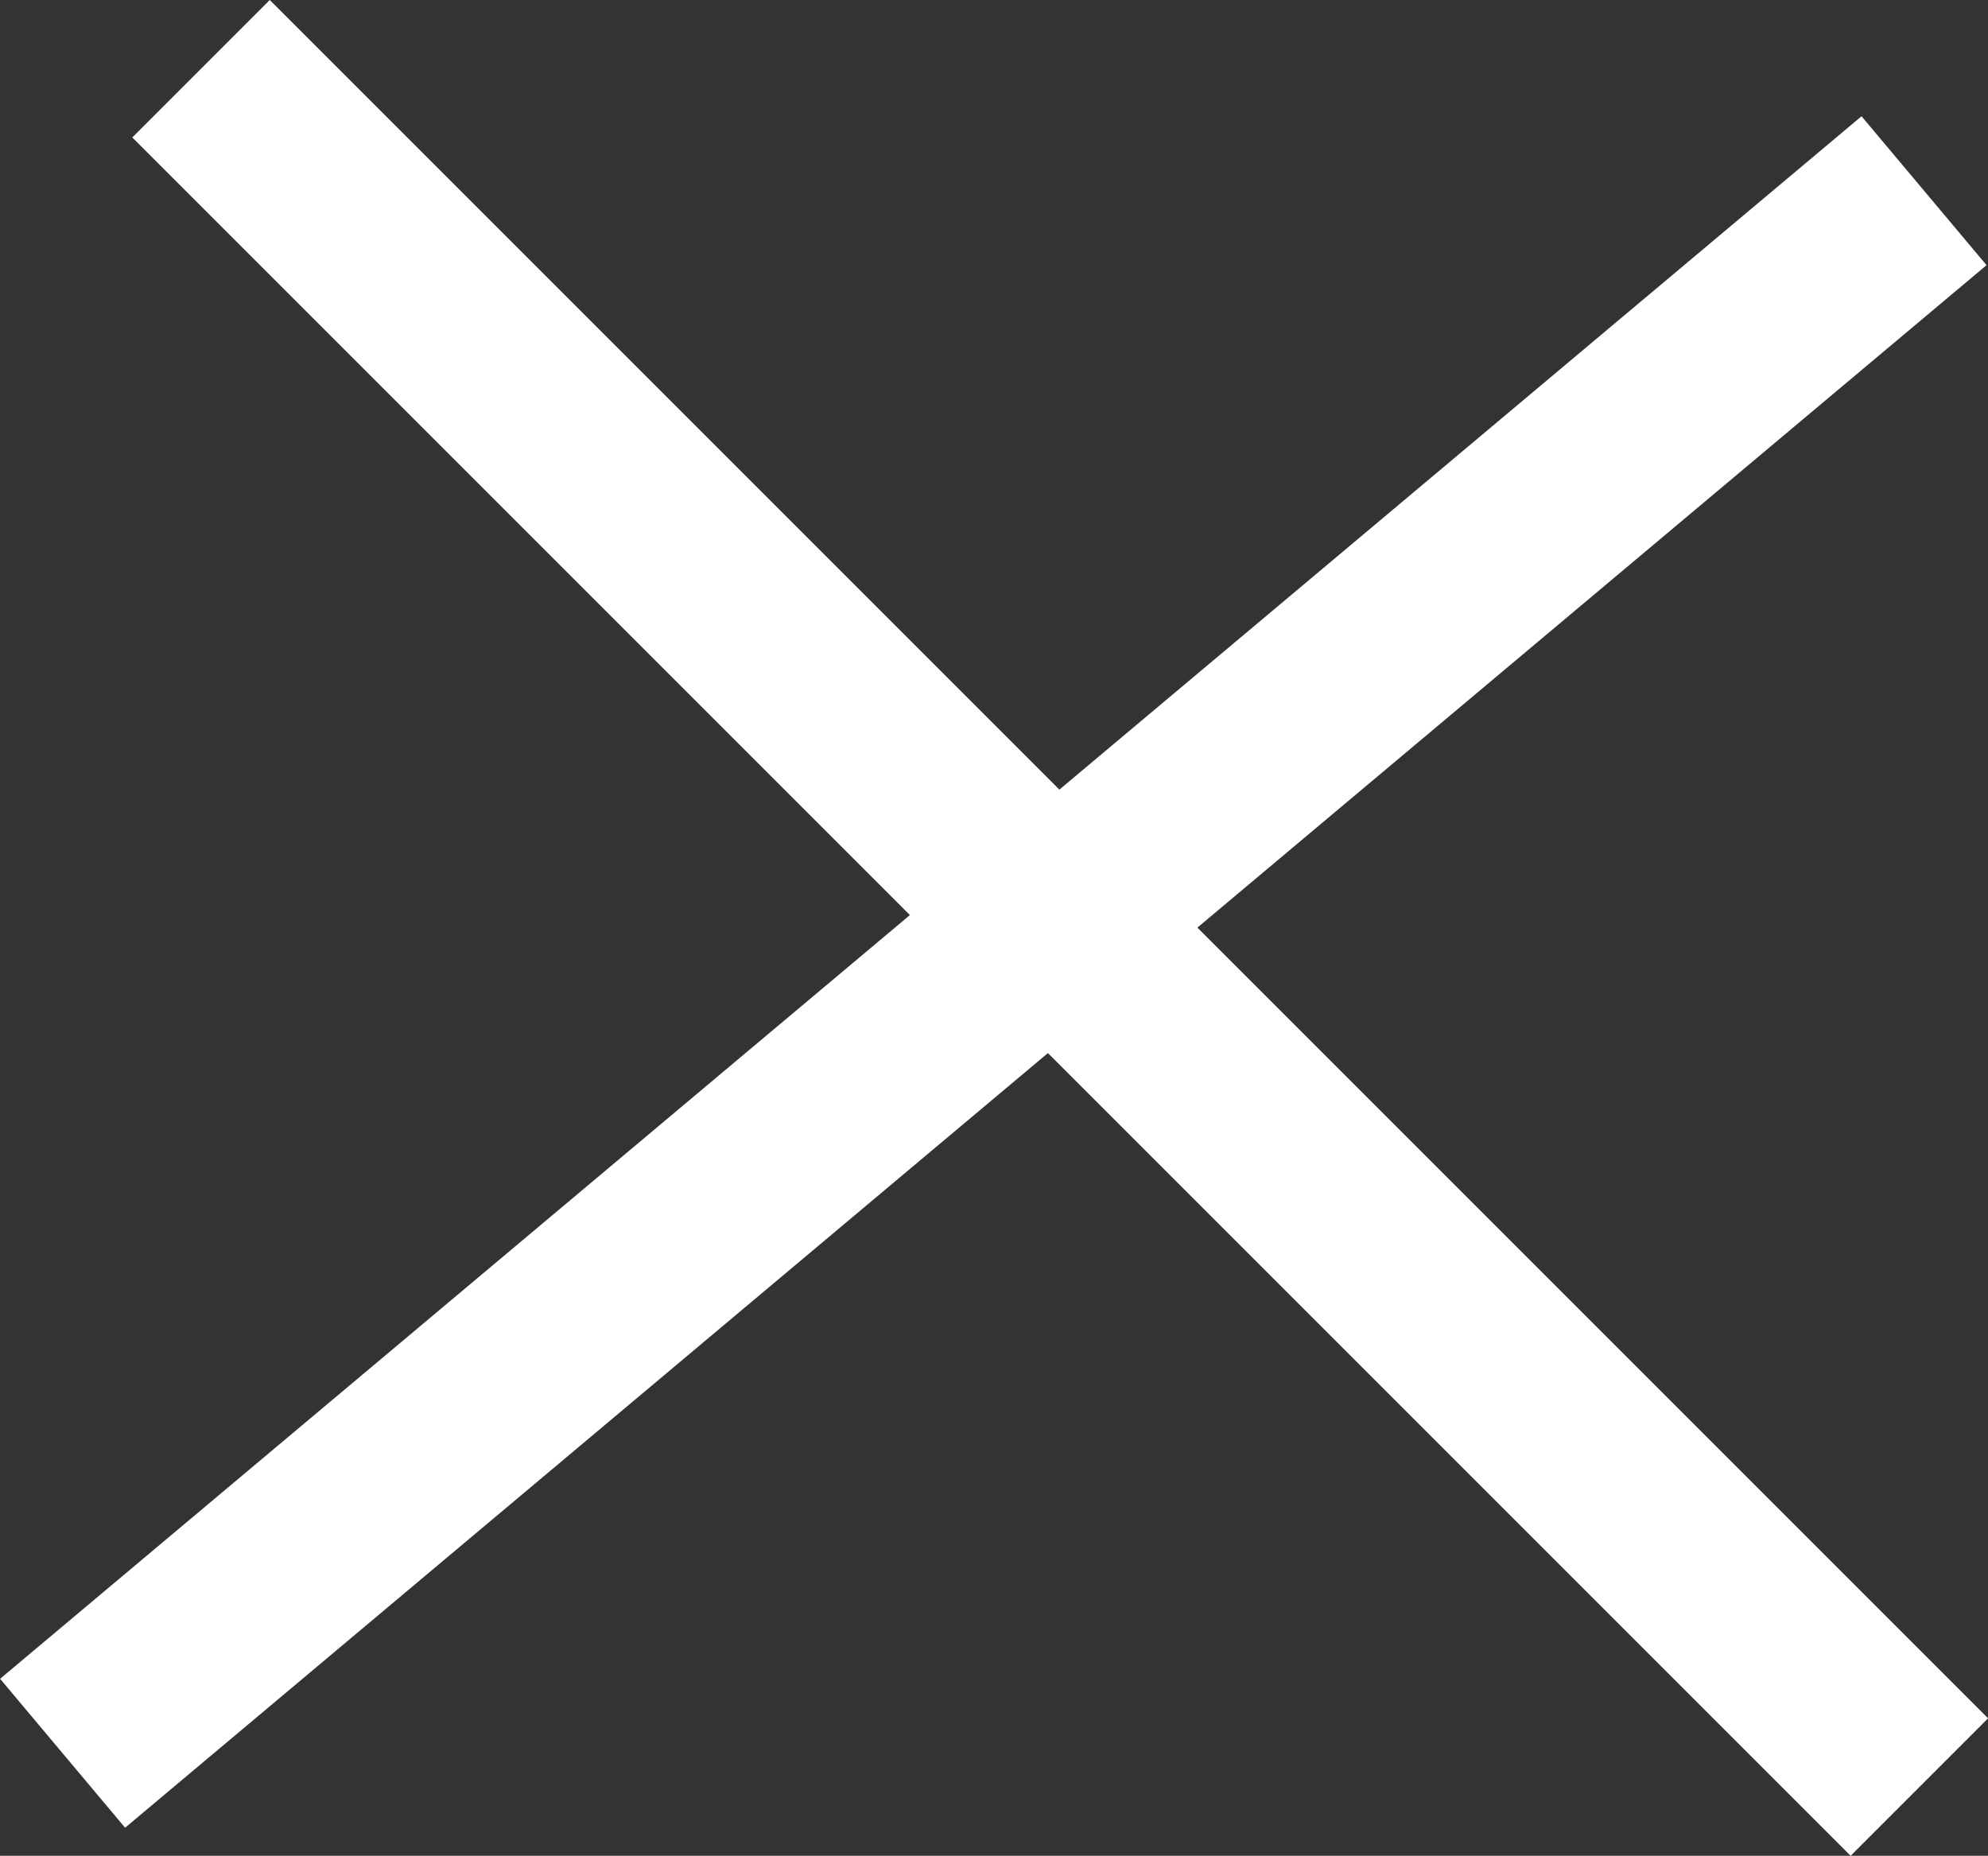 <svg xmlns="http://www.w3.org/2000/svg" viewBox="0 0 20.452 19.092">
  <rect x="0" y="0" width="20.452" height="19.092" fill="#333333" stroke="none"/>
  <defs>
    <style>
      .cls-1 {
        fill: #fff;
      }
    </style>
  </defs>
  <g id="Close2" transform="translate(-322.644 -23.504)">
    <g id="Group_13" data-name="Group 13">
      <g id="Group_12" data-name="Group 12">
        <rect id="Rectangle_46" data-name="Rectangle 46" class="cls-1" width="25" height="2" transform="translate(325.419 23.504) rotate(45)"/>
        <rect id="Rectangle_47" data-name="Rectangle 47" class="cls-1" width="25" height="2" transform="matrix(-0.766, 0.643, -0.643, -0.766, 343.081, 26.232)"/>
      </g>
    </g>
  </g>
</svg>
